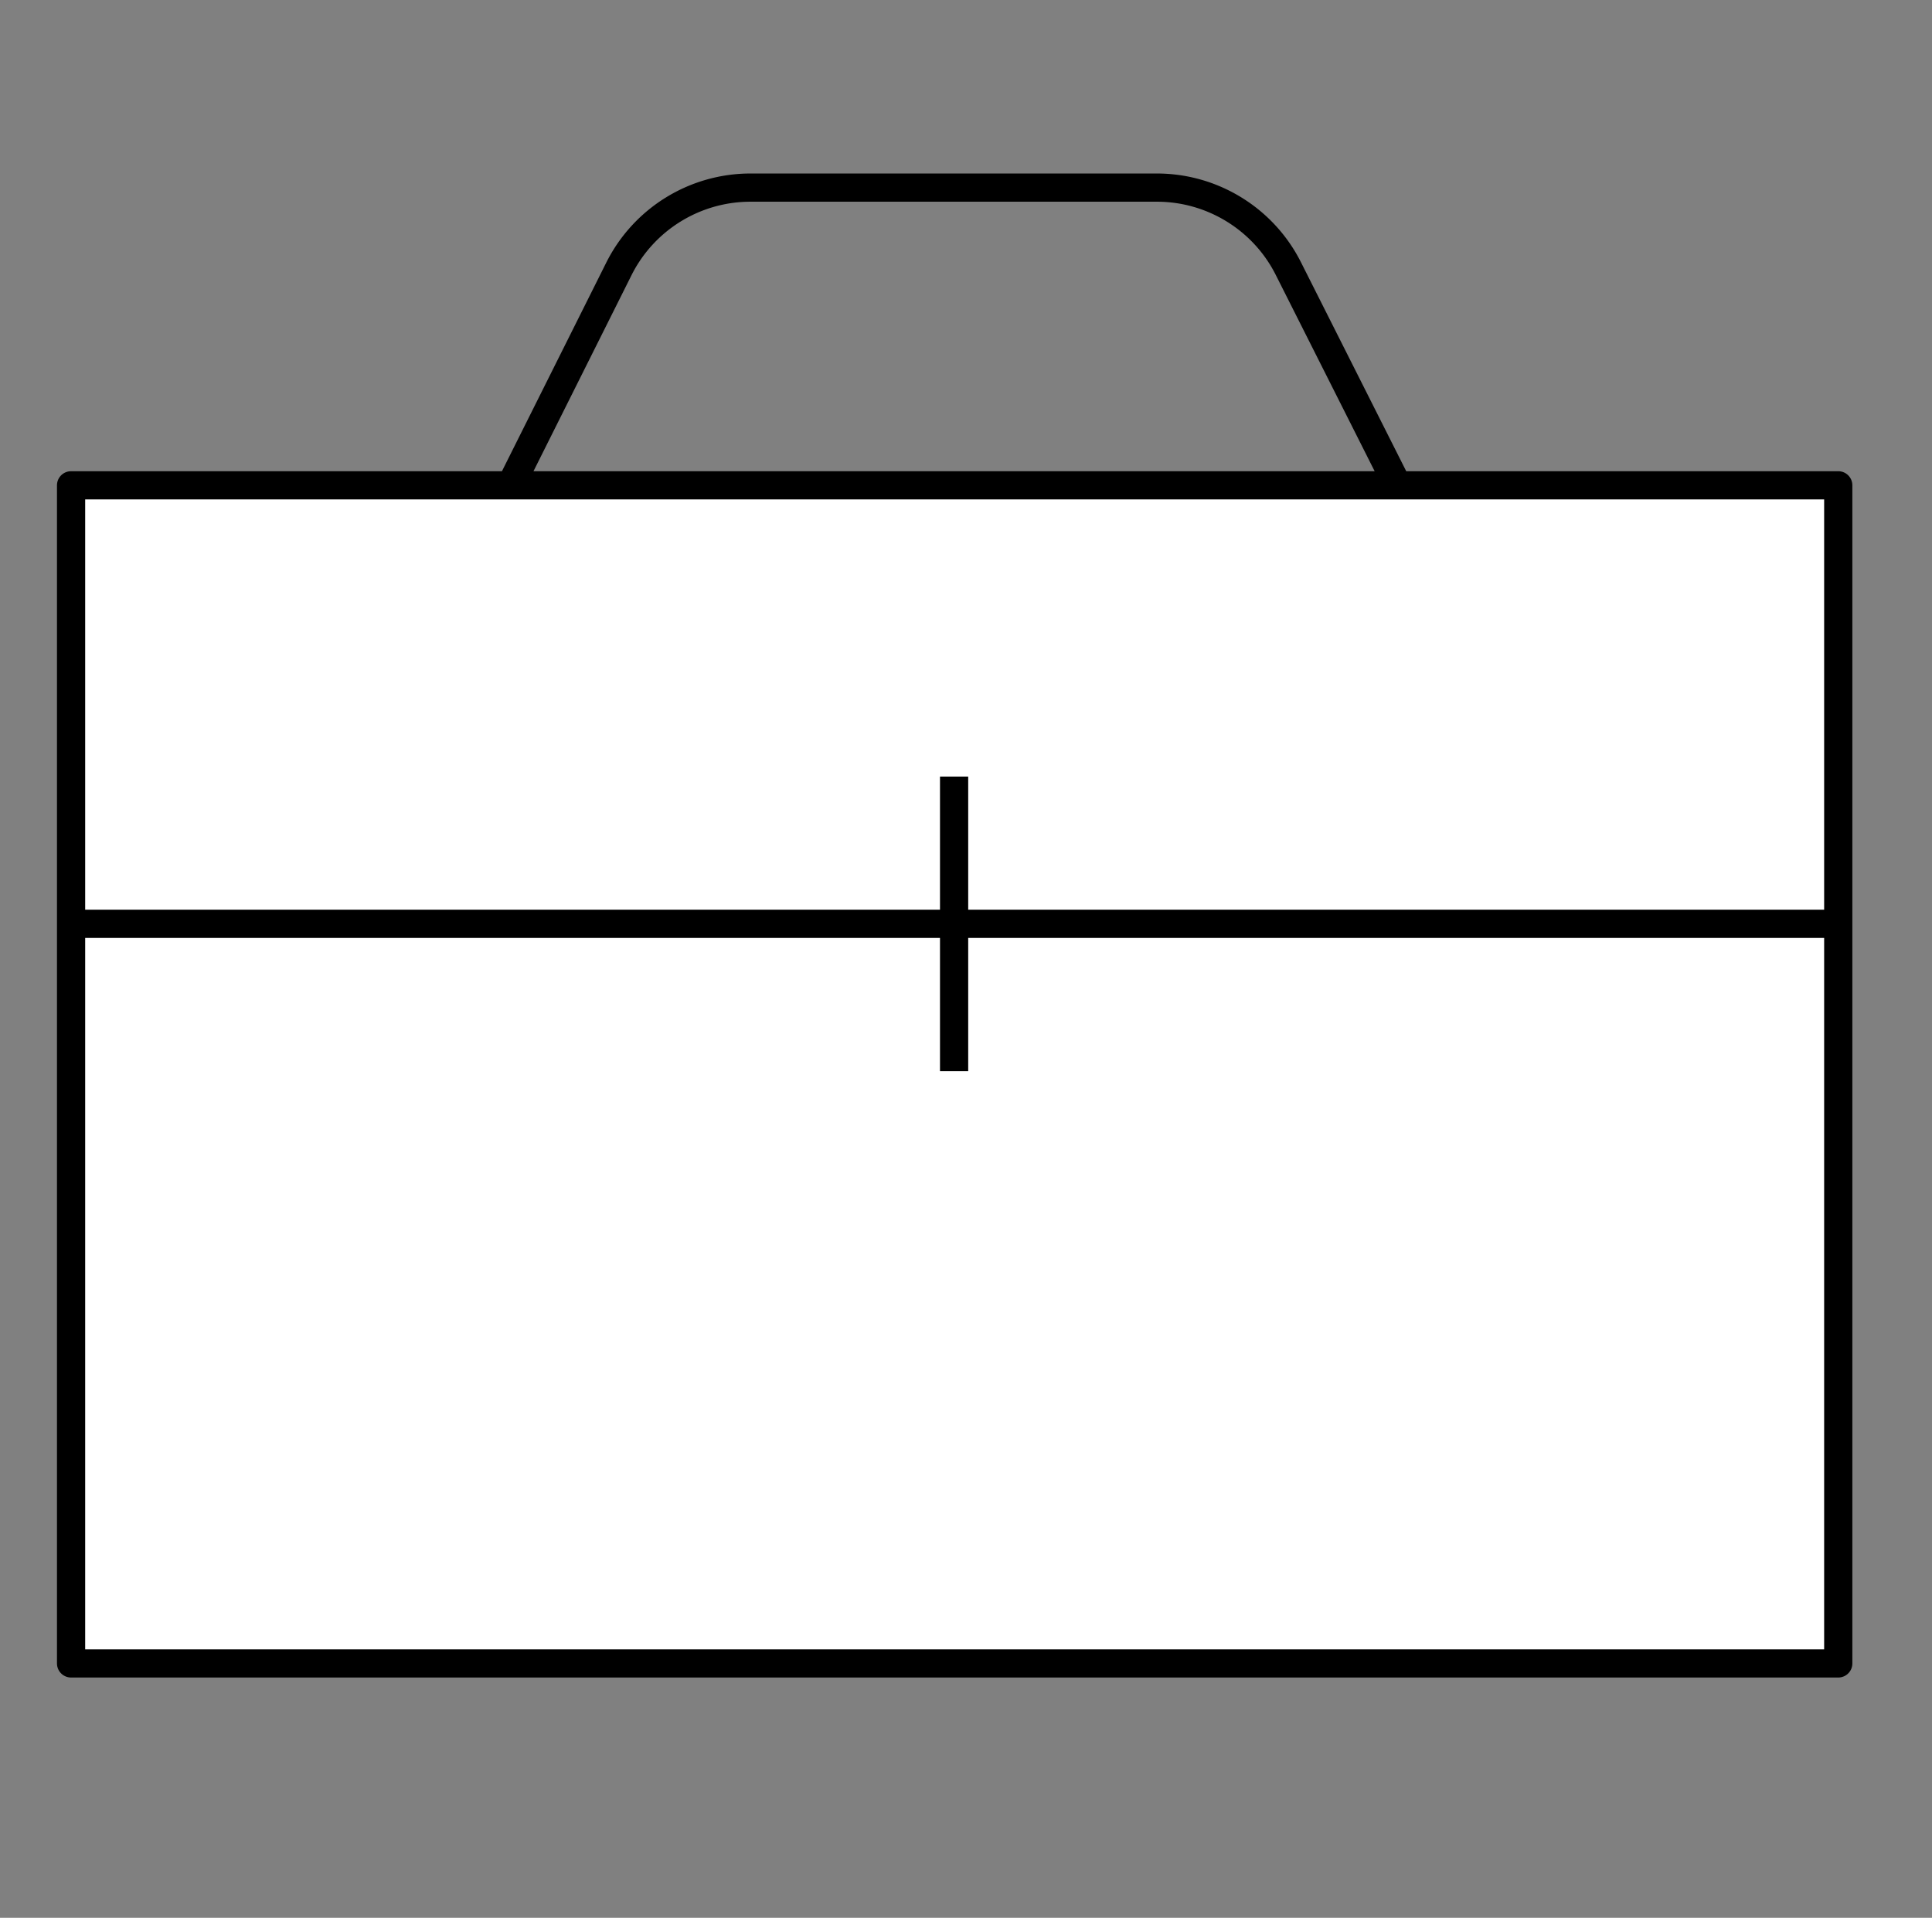 <svg xmlns="http://www.w3.org/2000/svg" width="17.125" height="17" viewBox="-512.625 -3570.5 17.125 17"><rect x="-512.625" y="-3570.5" width="17.125" height="17" fill="#808080" stroke="none"/><g fill="none"><path fill="#fff" d="M-511.995-3566.198h15.664v10.443h-15.664z"/><path stroke="#000" stroke-linejoin="round" stroke-width=".25" d="M-511.995-3566.198h15.664v10.443h-15.664zM-512-3562.311h15.664M-504.168-3563.616v2.611M-508.084-3566.227l.943-1.886a1.305 1.305 0 0 1 1.175-.724h3.59c.497-.002.953.279 1.174.724l.95 1.886"/></g></svg>